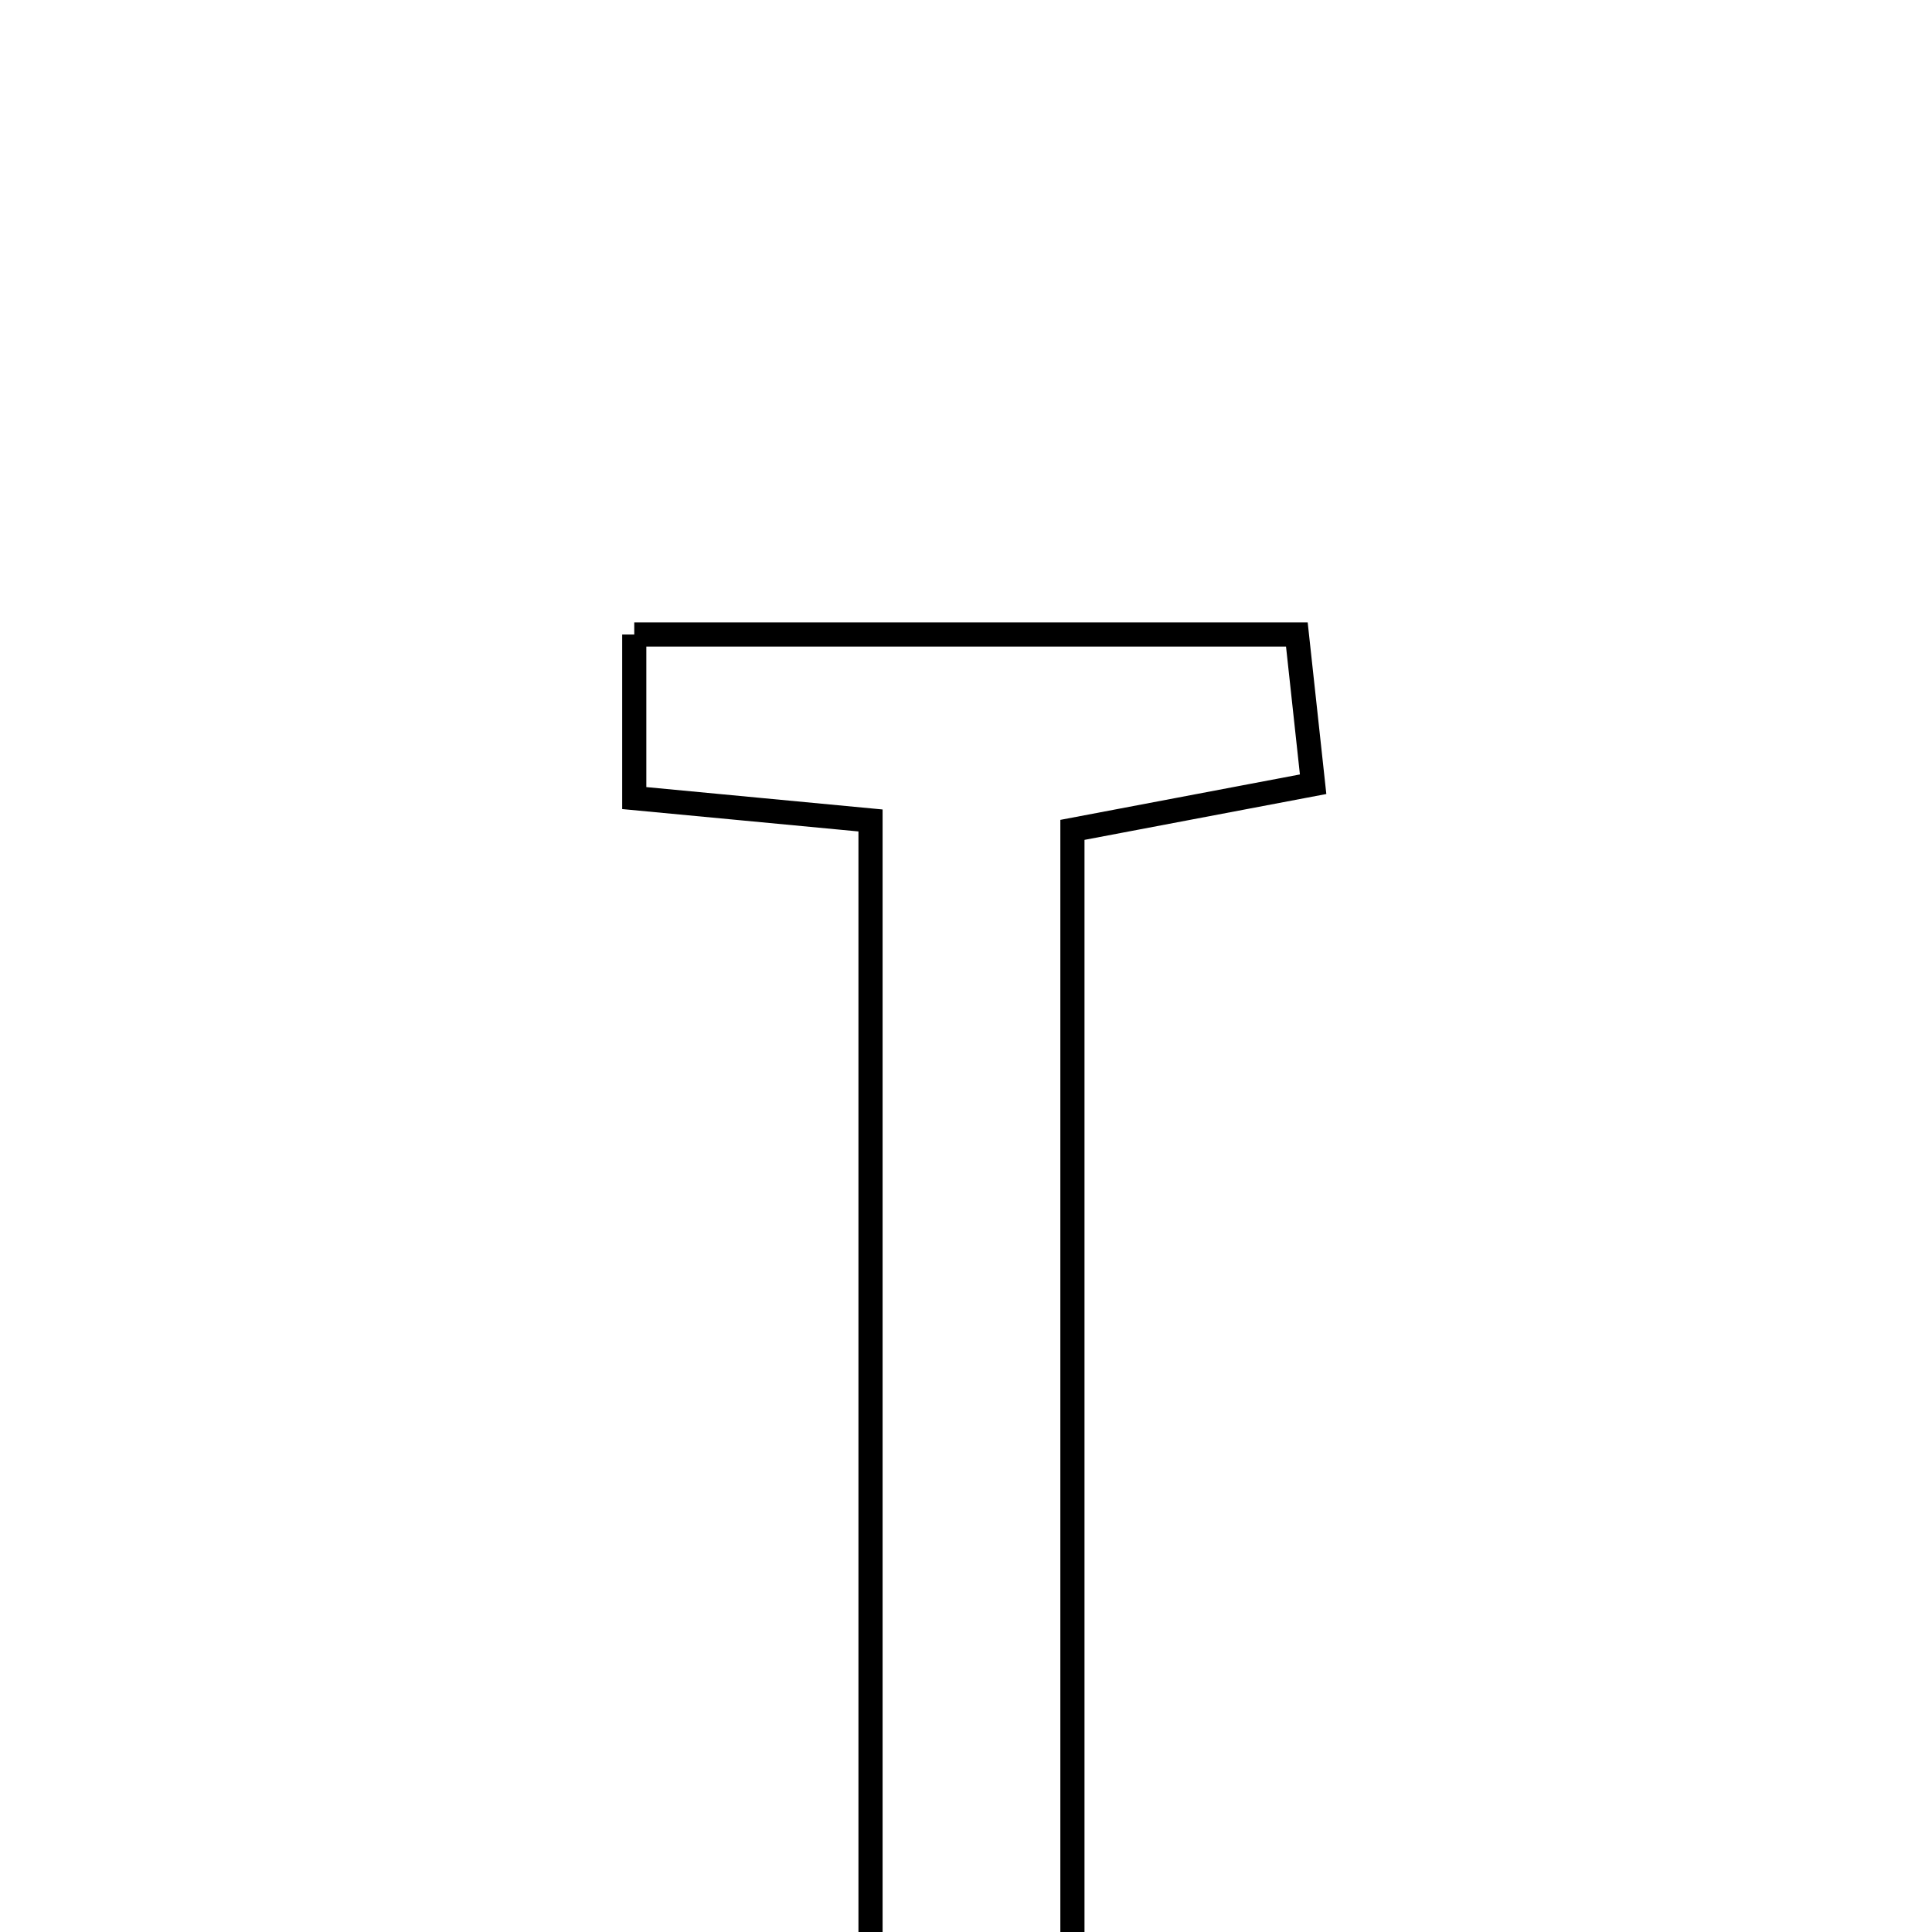 <svg xmlns="http://www.w3.org/2000/svg" viewBox="0.0 0.0 24.0 24.0" height="200px" width="200px"><path fill="none" stroke="black" stroke-width=".3" stroke-opacity="1.0"  filling="0" d="M7.879 7.882 C10.566 7.882 13.256 7.882 16.11 7.882 C16.173 8.459 16.233 9.014 16.312 9.742 C15.331 9.928 14.422 10.101 13.322 10.309 C13.322 15.808 13.322 21.261 13.322 26.917 C12.426 26.976 11.72 27.022 10.814 27.082 C10.814 21.431 10.814 15.984 10.814 10.192 C9.631 10.08 8.794 10 7.879 9.914 C7.879 9.186 7.879 8.623 7.879 7.882"></path></svg>